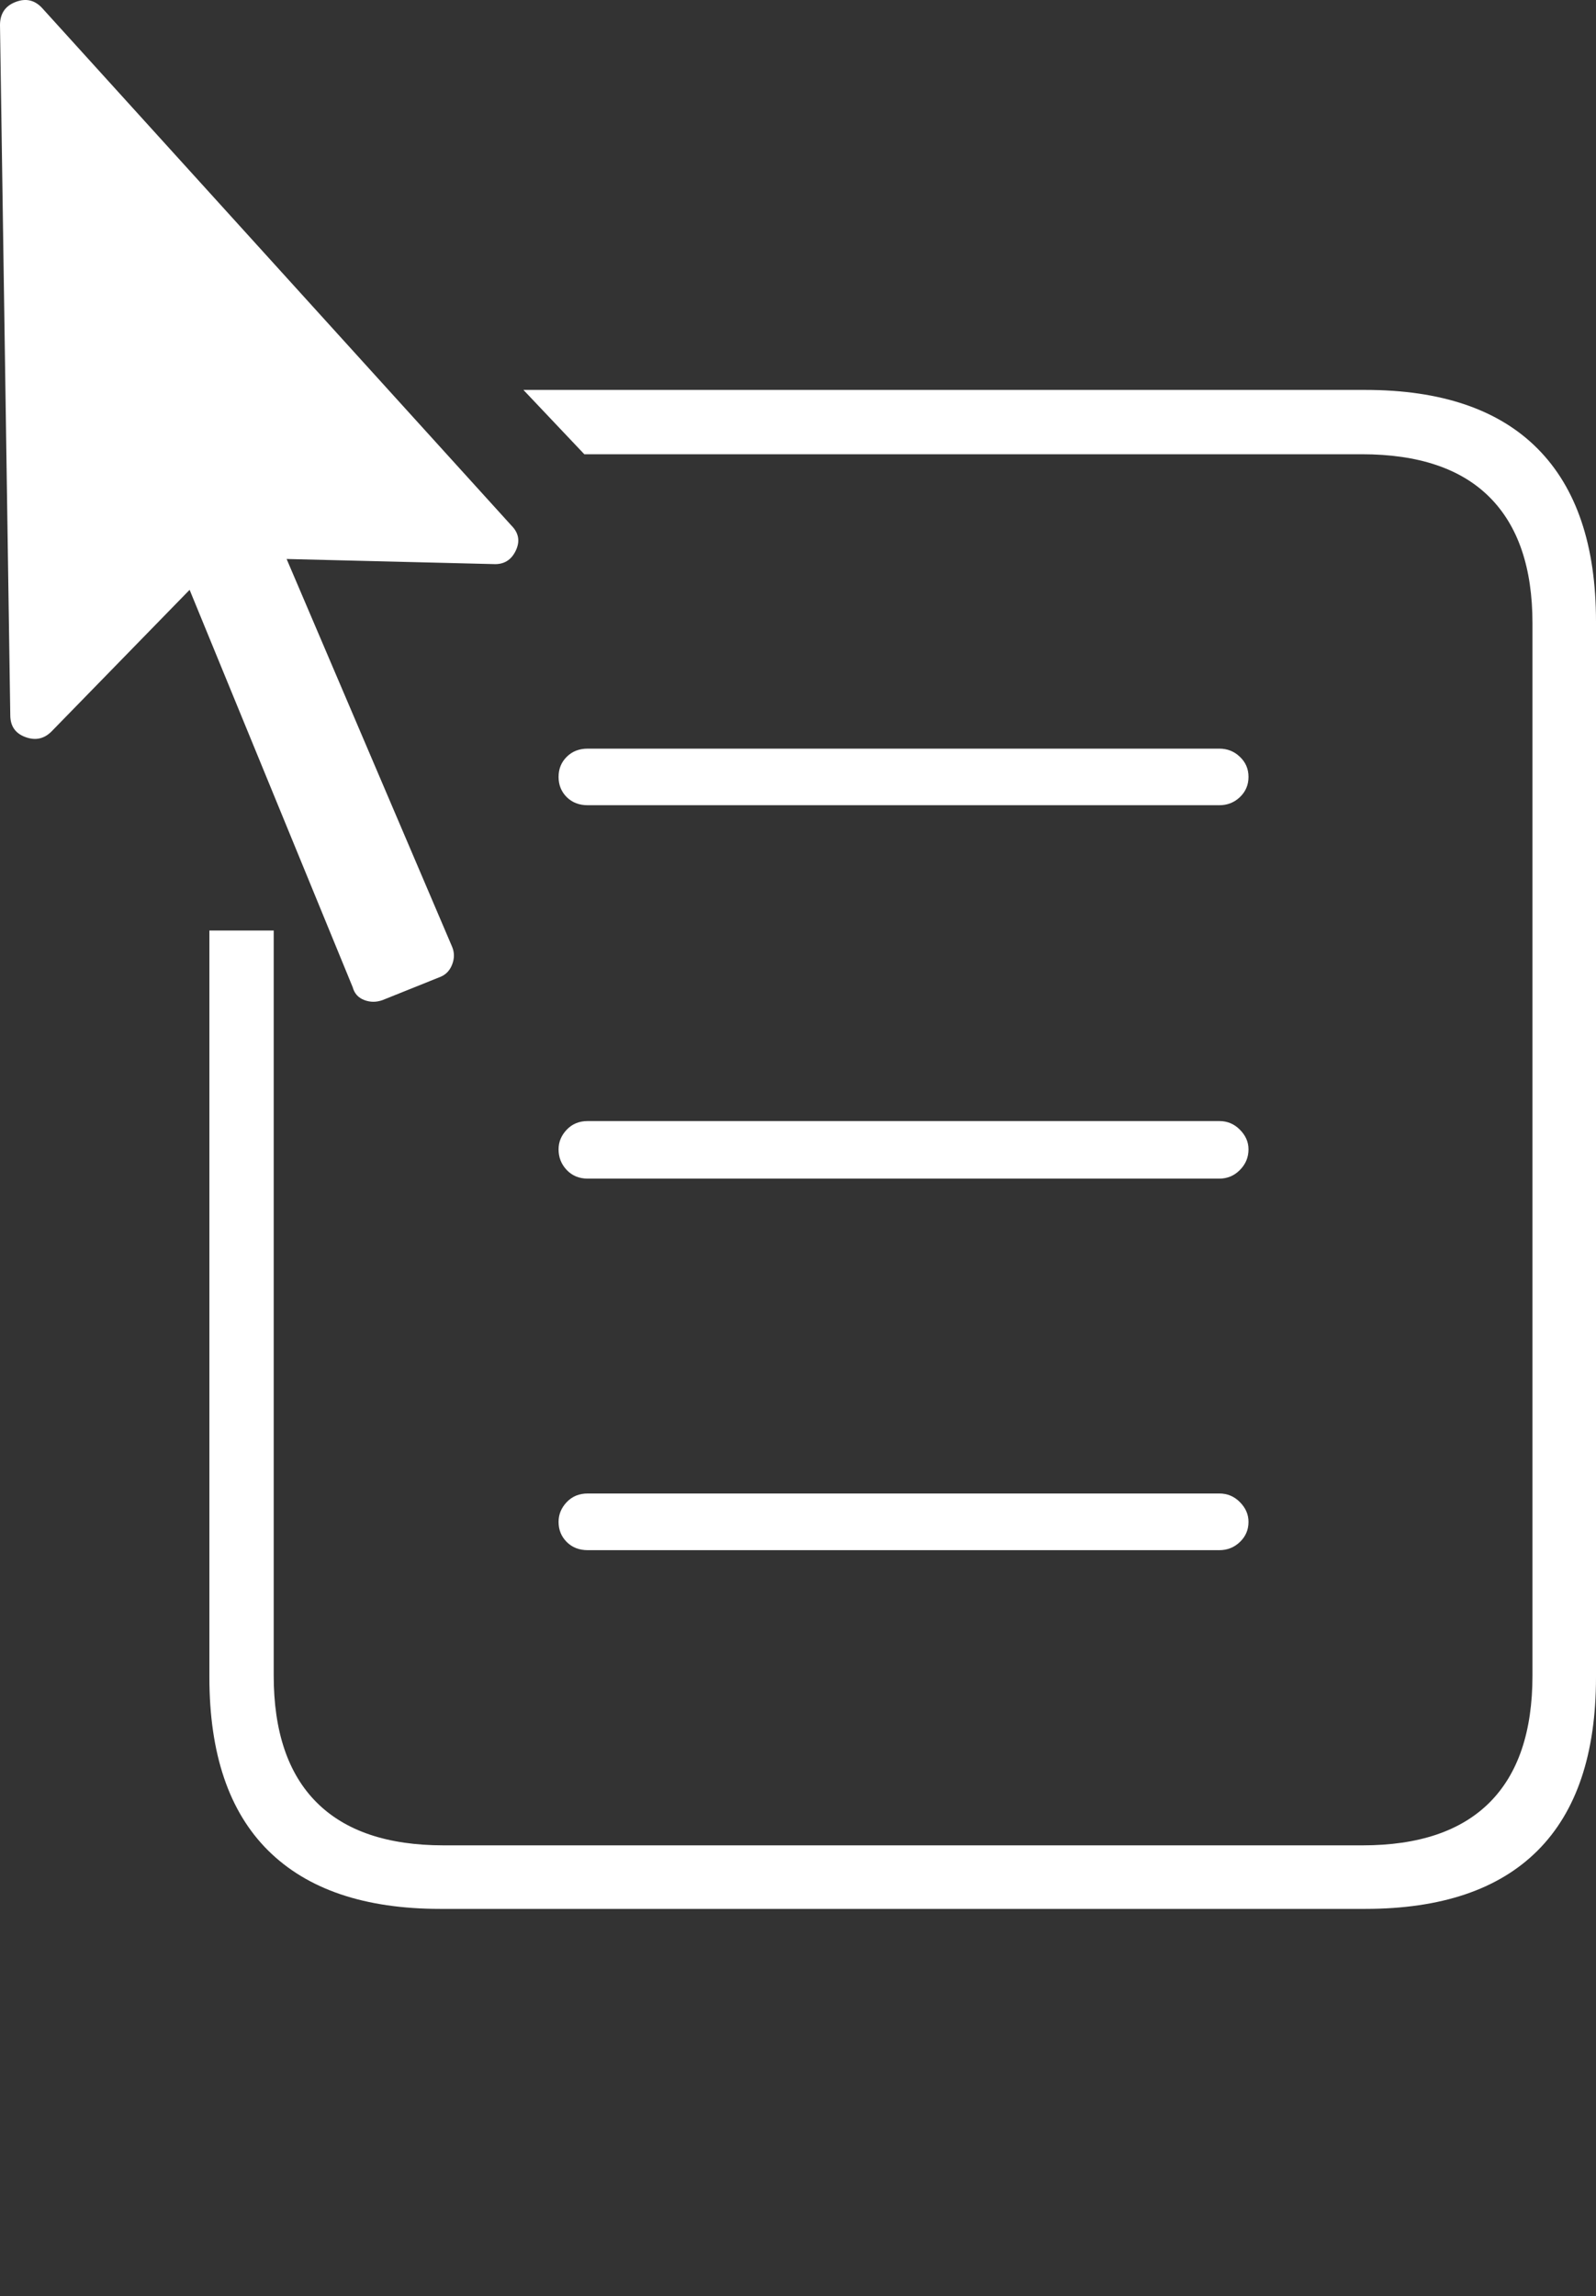 <?xml version="1.0" encoding="UTF-8"?>
<!--Generator: Apple Native CoreSVG 175-->
<!DOCTYPE svg
PUBLIC "-//W3C//DTD SVG 1.1//EN"
       "http://www.w3.org/Graphics/SVG/1.1/DTD/svg11.dtd">
<svg version="1.1" xmlns="http://www.w3.org/2000/svg" xmlns:xlink="http://www.w3.org/1999/xlink" width="18.164" height="26.13">
 <rect width="100%" height="100%" fill="#333333" stroke="none"/>
 <g>
  <rect height="26.13" opacity="0" width="18.164" x="0" y="0"/>
  <path d="M5.01 21.722L15.537 21.722Q16.836 21.722 17.5 21.058Q18.164 20.394 18.164 19.085L18.164 7.074Q18.164 5.775 17.5 5.106Q16.836 4.437 15.537 4.437L5.957 4.437L6.65 5.169L15.498 5.169Q16.465 5.169 16.953 5.658Q17.441 6.146 17.441 7.093L17.441 19.066Q17.441 20.023 16.953 20.511Q16.465 20.999 15.508 20.999L5.049 20.999Q4.092 20.999 3.604 20.511Q3.115 20.023 3.115 19.066L3.115 10.589L2.383 10.589L2.383 19.085Q2.383 20.394 3.052 21.058Q3.721 21.722 5.01 21.722ZM6.689 9.163L13.877 9.163Q14.014 9.163 14.111 9.071Q14.209 8.978 14.209 8.841Q14.209 8.704 14.111 8.612Q14.014 8.519 13.877 8.519L6.689 8.519Q6.543 8.519 6.45 8.612Q6.357 8.704 6.357 8.841Q6.357 8.978 6.45 9.071Q6.543 9.163 6.689 9.163ZM6.689 13.412L13.877 13.412Q14.014 13.412 14.111 13.314Q14.209 13.216 14.209 13.079Q14.209 12.953 14.111 12.855Q14.014 12.757 13.877 12.757L6.689 12.757Q6.543 12.757 6.45 12.855Q6.357 12.953 6.357 13.079Q6.357 13.216 6.45 13.314Q6.543 13.412 6.689 13.412ZM6.689 17.64L13.877 17.64Q14.014 17.64 14.111 17.547Q14.209 17.454 14.209 17.318Q14.209 17.191 14.111 17.093Q14.014 16.995 13.877 16.995L6.689 16.995Q6.543 16.995 6.45 17.093Q6.357 17.191 6.357 17.318Q6.357 17.454 6.45 17.547Q6.543 17.64 6.689 17.64ZM0.117 8.138Q0.117 8.324 0.288 8.387Q0.459 8.451 0.586 8.324L2.158 6.712L4.014 11.234Q4.043 11.341 4.146 11.38Q4.248 11.419 4.355 11.38L5.01 11.117Q5.107 11.078 5.146 10.975Q5.186 10.872 5.146 10.775L3.262 6.361L5.615 6.419Q5.791 6.429 5.869 6.268Q5.947 6.107 5.82 5.98L0.479 0.091Q0.352-0.046 0.176 0.023Q0 0.091 0 0.286Z" fill="#ffffff"/>
 </g>
</svg>
